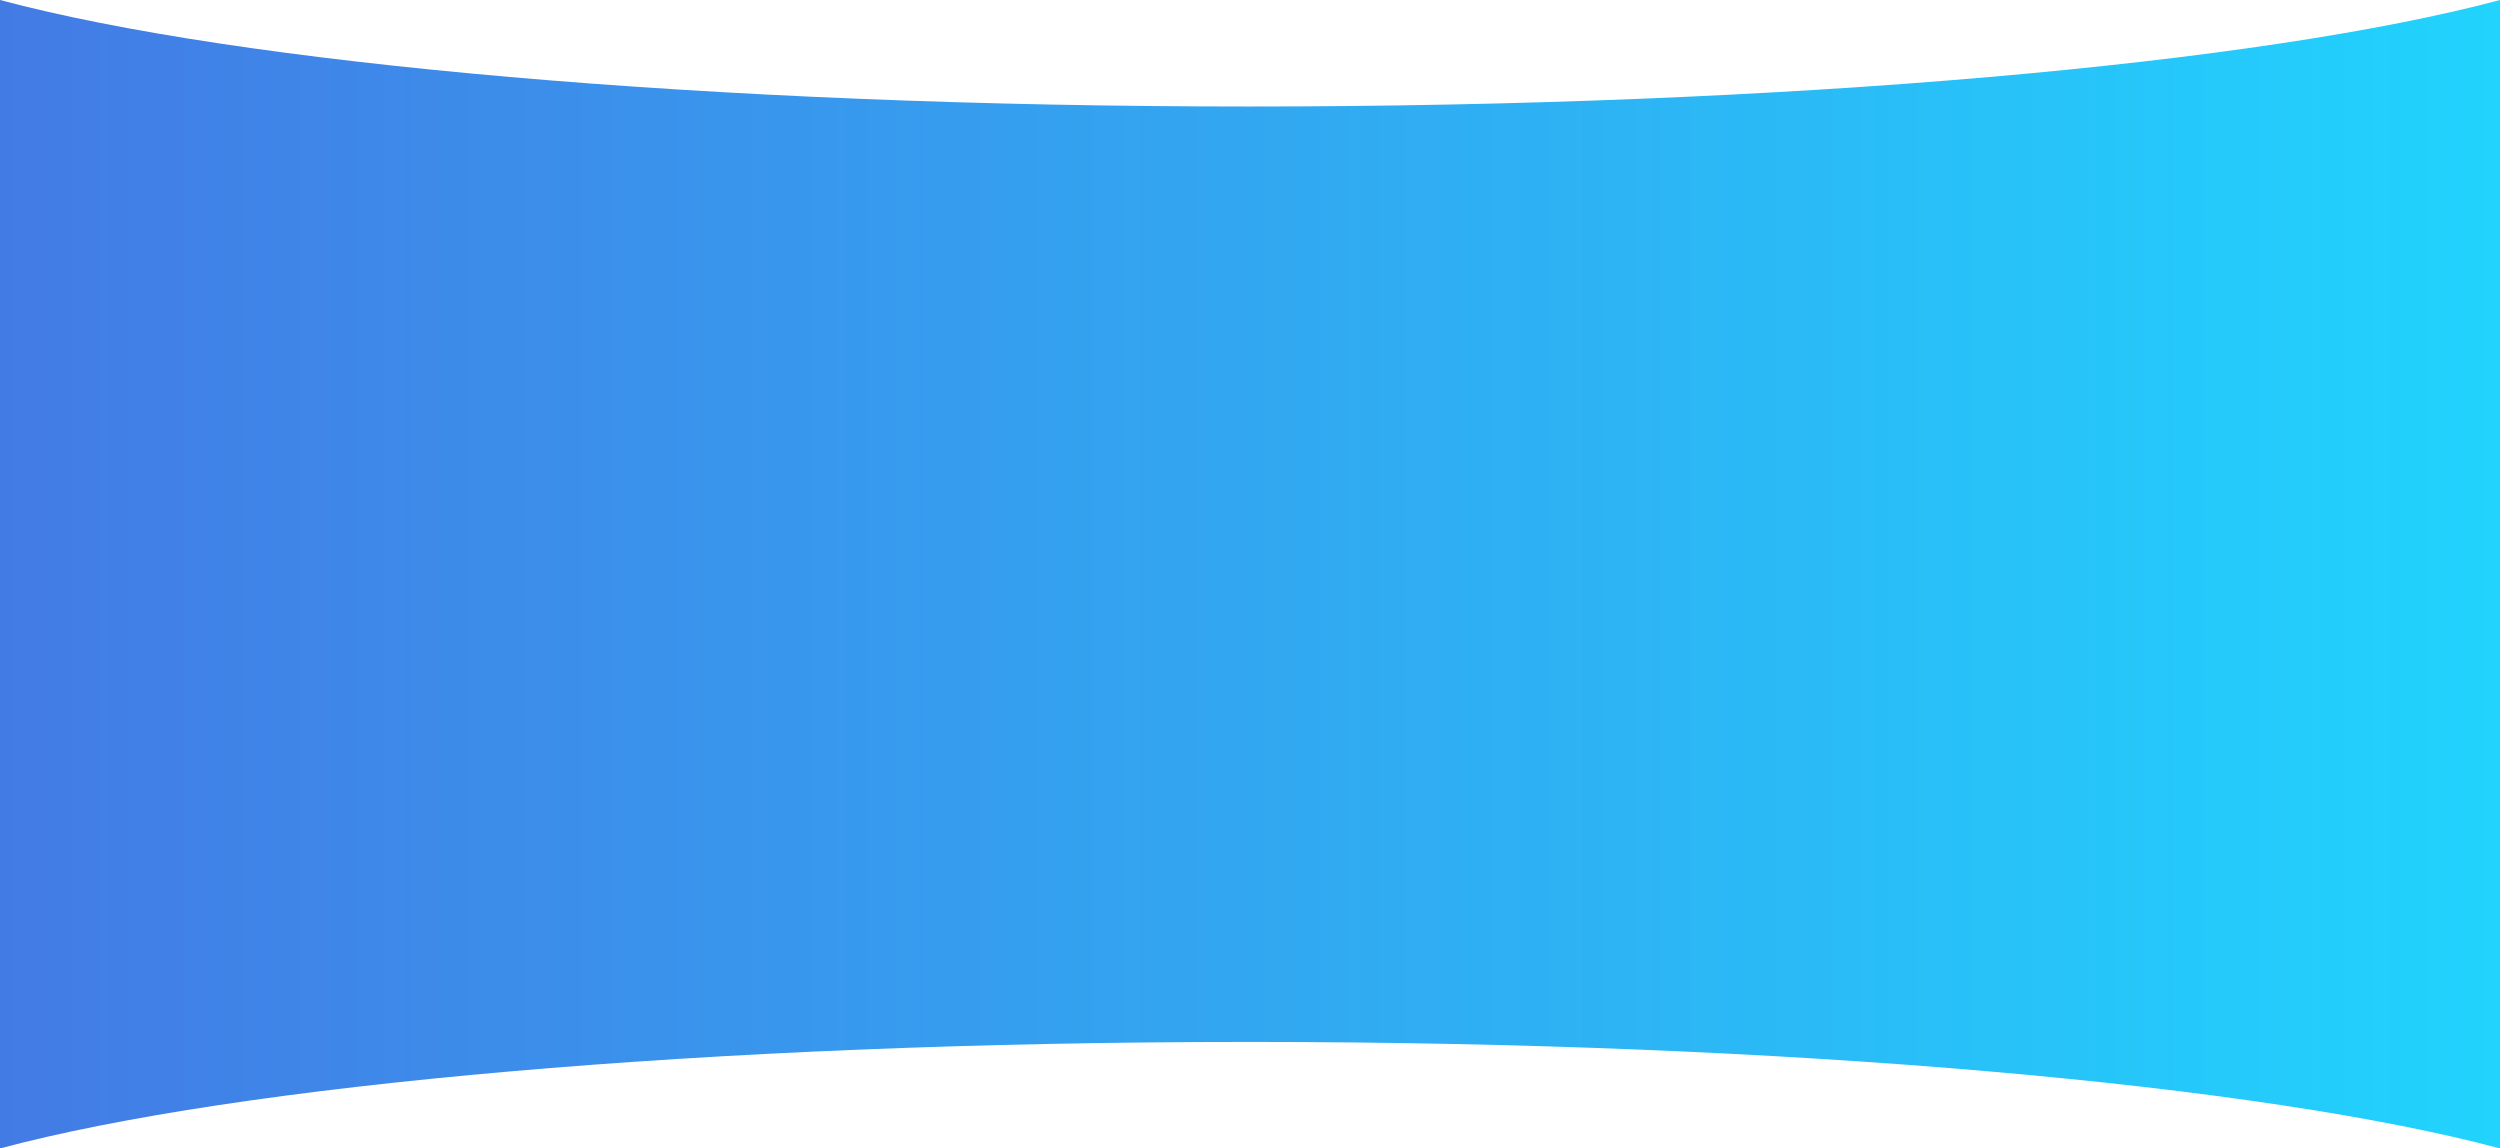 <svg version="1.2" xmlns="http://www.w3.org/2000/svg" viewBox="0 0 1920 882"><defs><linearGradient id="P" gradientUnits="userSpaceOnUse"/><linearGradient id="g1" x1="0" y1="441" x2="1920" y2="441" href="#P"><stop stop-color="#437be5"/><stop offset="1" stop-color="#21d3fd"/></linearGradient></defs><style>.a{fill:url(#g1)}</style><path class="a" d="m959.5 800.2c-416.6 0-777.3 33.1-959.5 81.8v-882c182.2 48.7 542.9 81.8 959.5 81.8 416.6 0 778.3-33.1 960.5-81.8v882c-182.2-48.7-543.9-81.8-960.5-81.8z"/></svg>